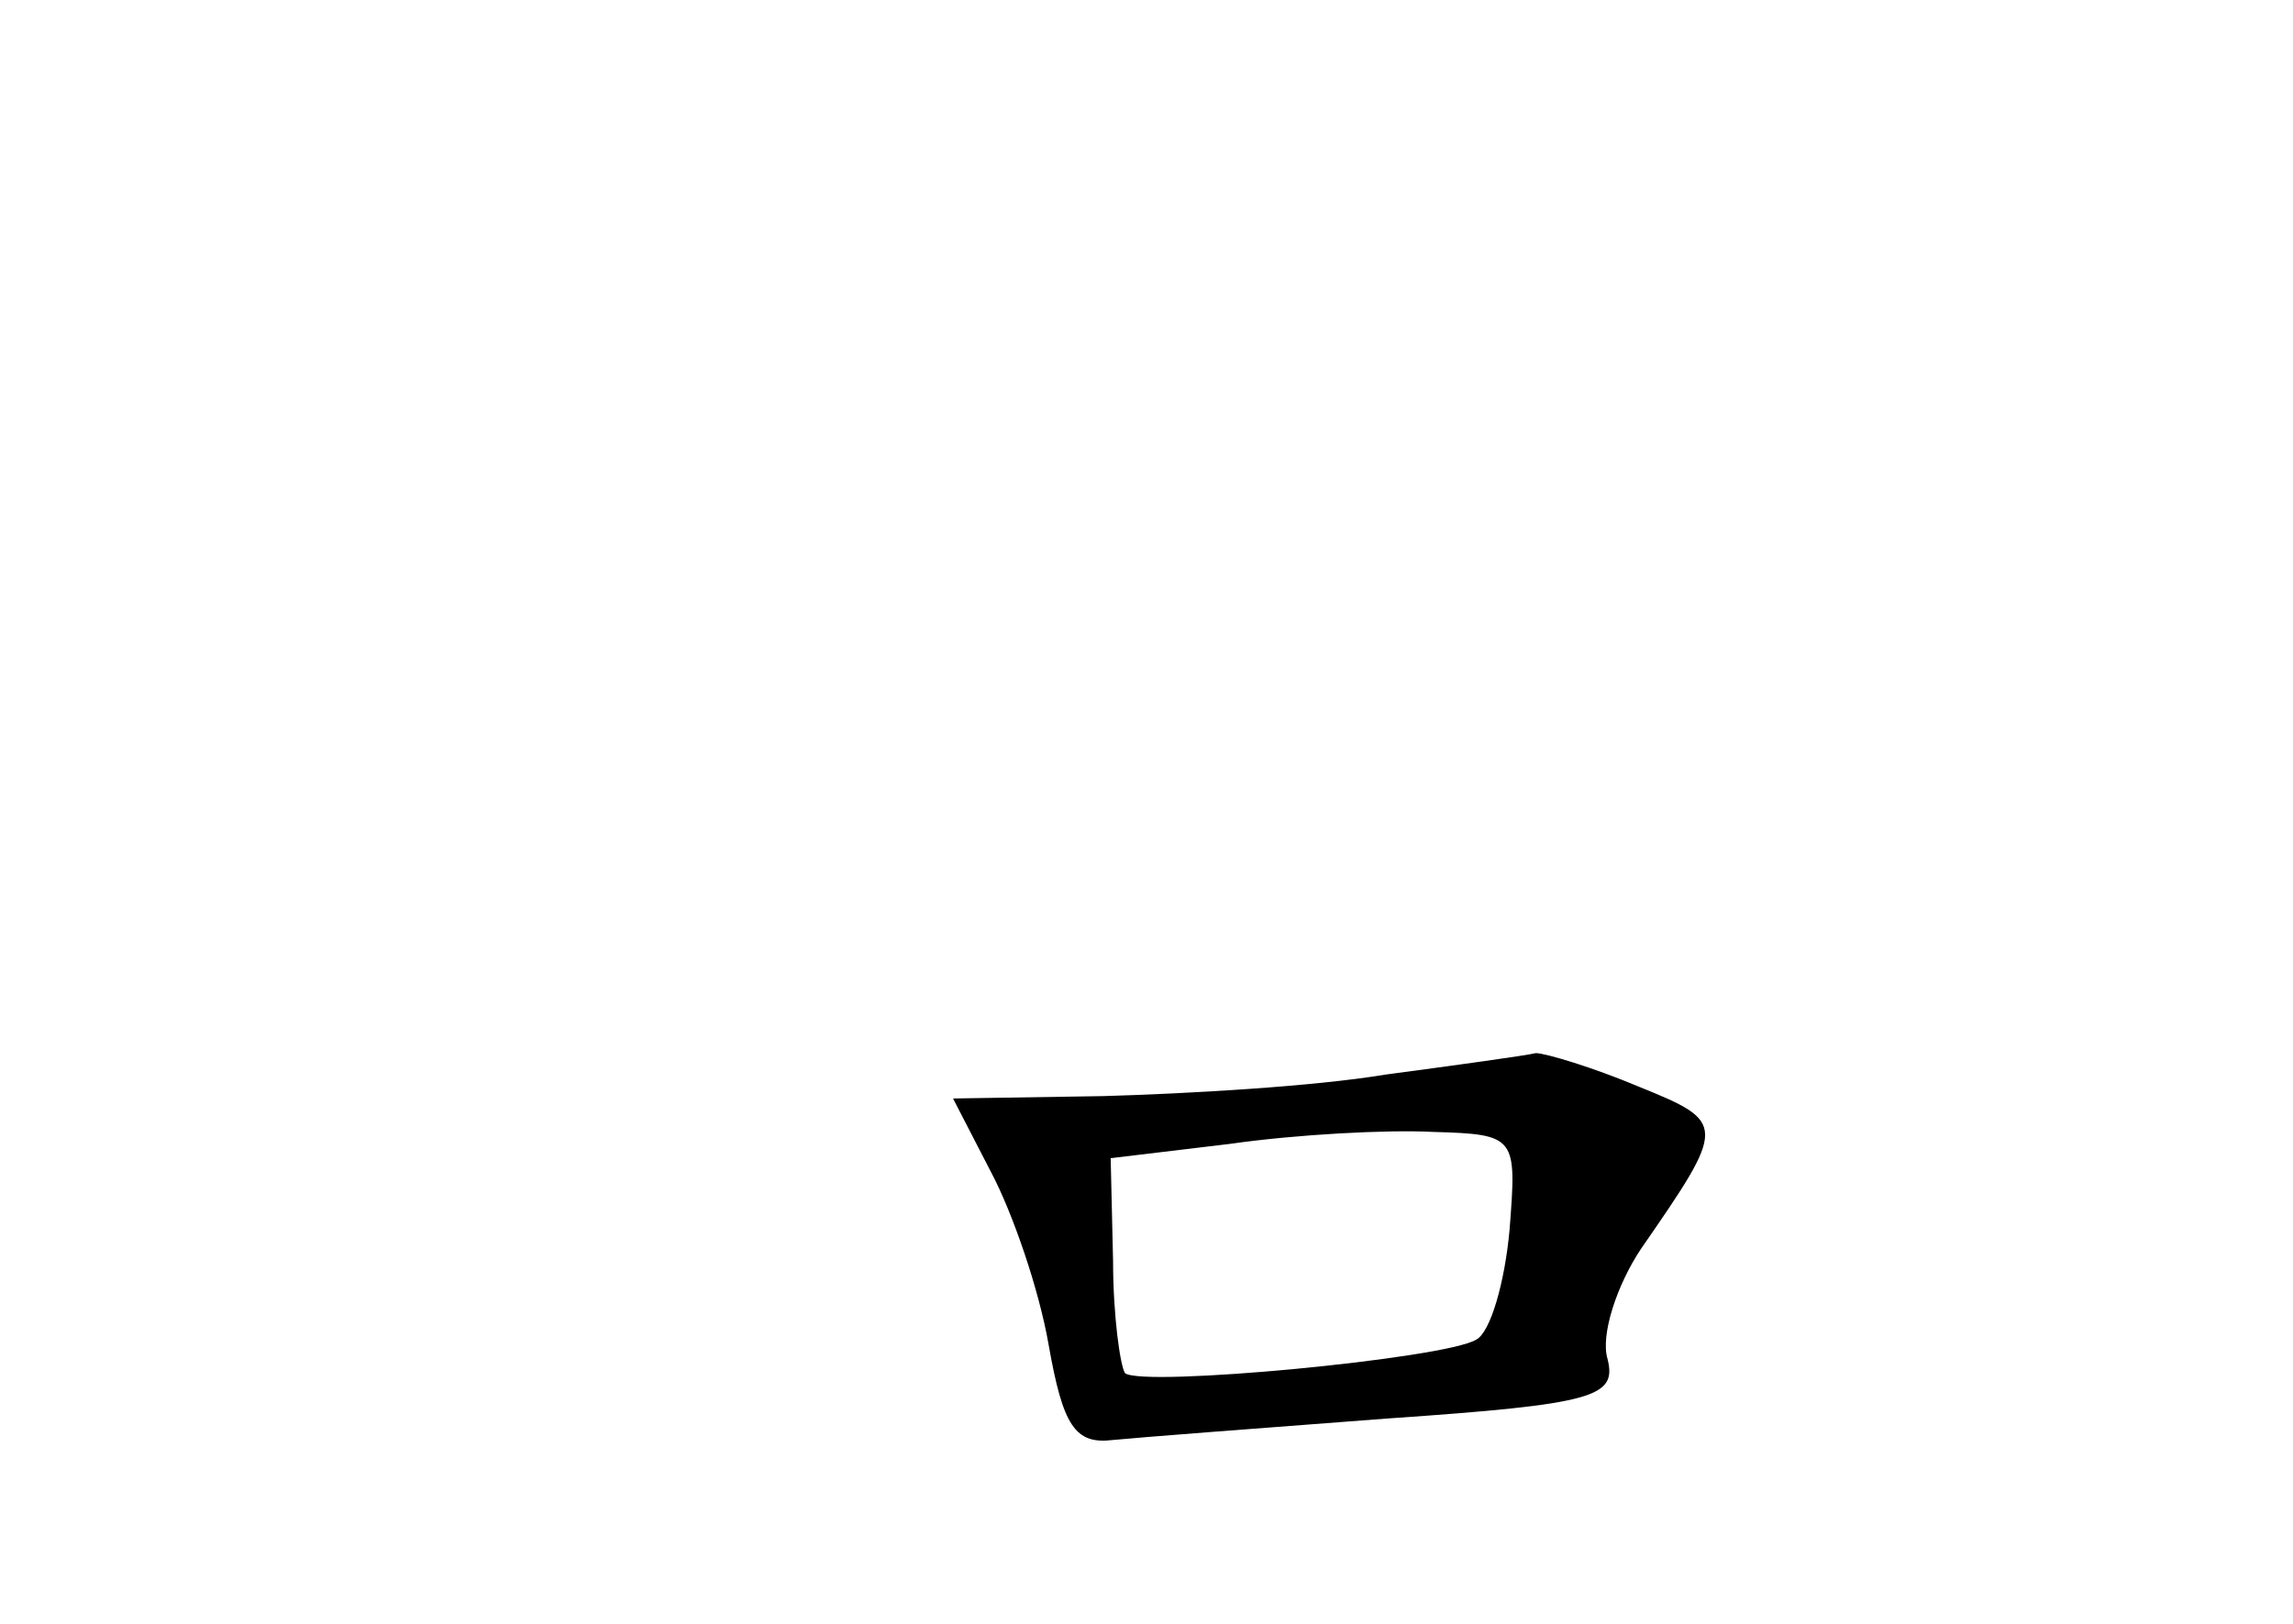 <?xml version="1.0" standalone="no"?>
<!DOCTYPE svg PUBLIC "-//W3C//DTD SVG 20010904//EN"
 "http://www.w3.org/TR/2001/REC-SVG-20010904/DTD/svg10.dtd">
<svg version="1.0" xmlns="http://www.w3.org/2000/svg"
 width="96pt" height="68pt" viewBox="0 0 96 68"
 preserveAspectRatio="xMidYMid meet">
<g transform="translate(0,68) scale(0.1,-0.1)"
fill="#000000" stroke="none">
<path d="M580 230 c-30 -5 -83 -8 -118 -9 l-63 -1 16 -31 c9 -17 20 -49 24
-72 6 -34 11 -42 27 -40 10 1 62 5 115 9 87 6 96 9 92 25 -3 10 4 31 14 46 36
52 36 53 -1 68 -19 8 -39 14 -43 14 -4 -1 -33 -5 -63 -9z m52 -65 c-2 -22 -8
-43 -14 -46 -13 -8 -140 -20 -147 -14 -2 3 -5 24 -5 47 l-1 43 50 6 c28 4 66
6 85 5 35 -1 35 -2 32 -41z"/>
</g>
</svg>
